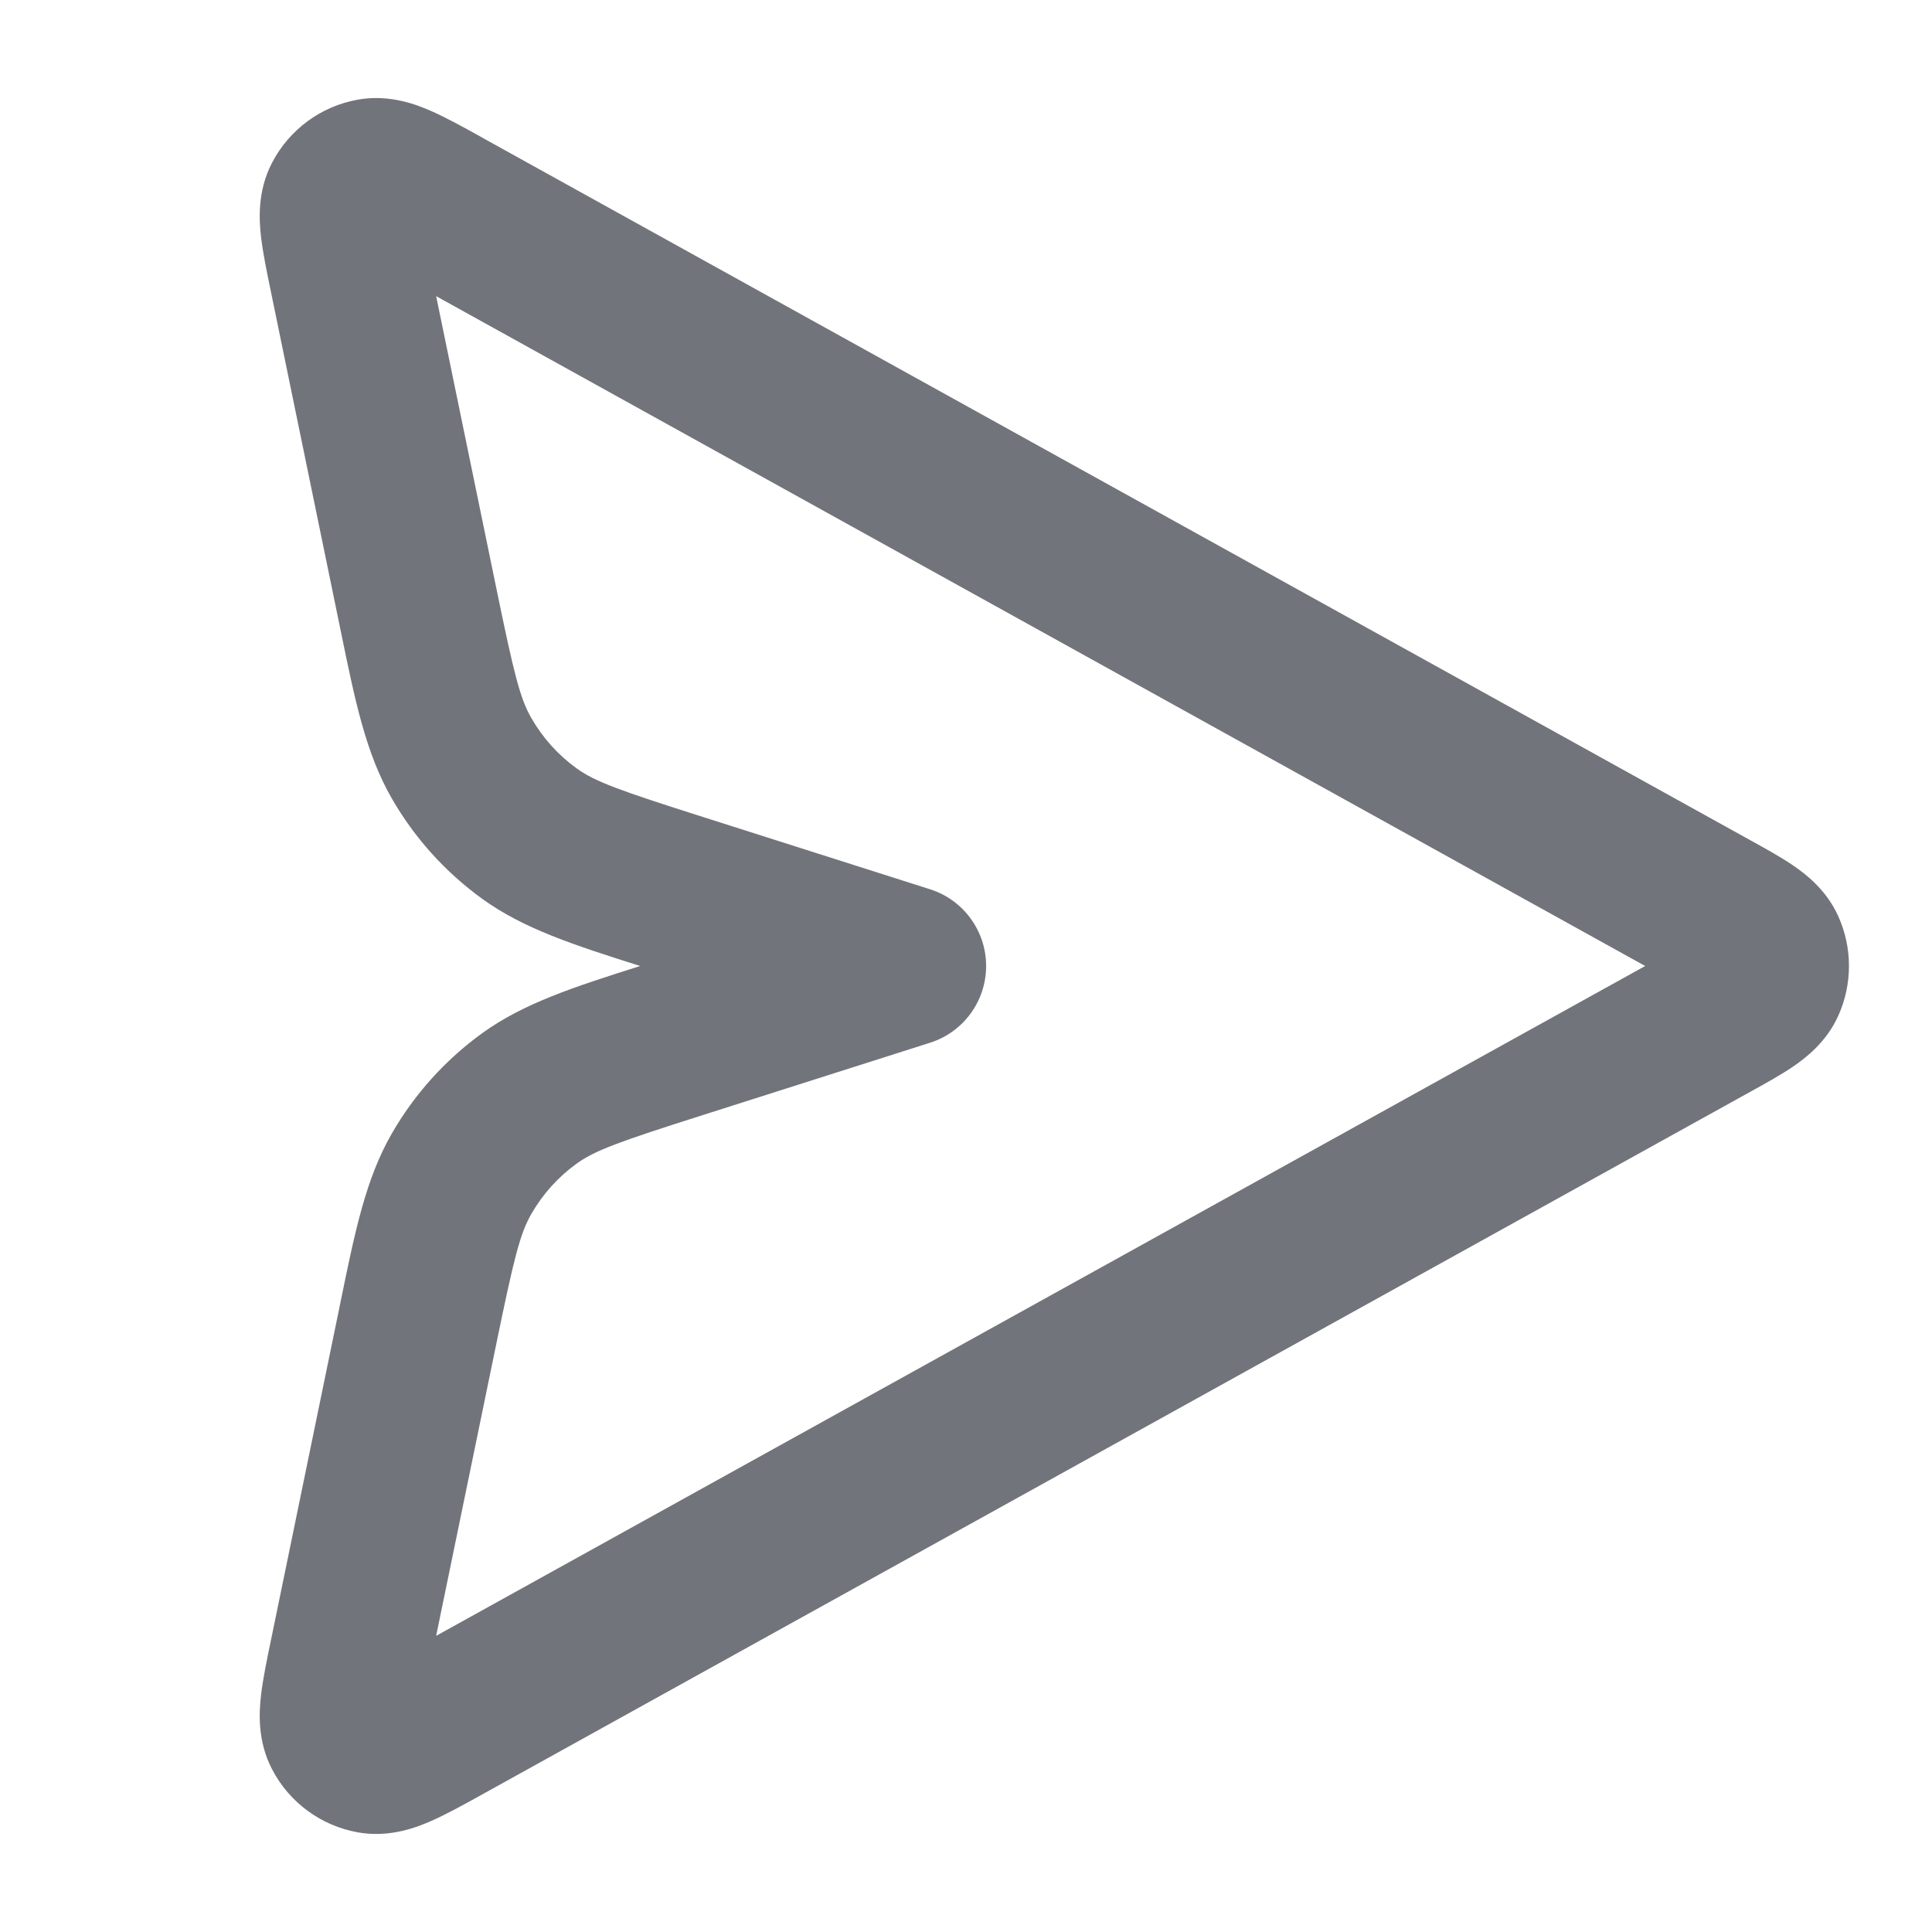 <svg width="24" height="24" viewBox="0 0 24 24" fill="none" xmlns="http://www.w3.org/2000/svg">
<path fill-rule="evenodd" clip-rule="evenodd" d="M5.976 1.701C5.986 1.707 5.997 1.713 6.007 1.719L21.751 10.442C21.931 10.541 22.122 10.647 22.272 10.749C22.424 10.853 22.684 11.047 22.835 11.38C23.013 11.774 23.013 12.226 22.835 12.62C22.684 12.953 22.424 13.147 22.272 13.251C22.122 13.353 21.931 13.459 21.751 13.558L5.976 22.299C5.761 22.418 5.545 22.538 5.36 22.619C5.186 22.696 4.844 22.834 4.444 22.762C3.987 22.68 3.594 22.391 3.38 21.979C3.191 21.619 3.221 21.251 3.242 21.063C3.265 20.861 3.315 20.619 3.365 20.379L4.204 16.302C4.214 16.254 4.224 16.207 4.233 16.16C4.41 15.296 4.544 14.644 4.865 14.085C5.147 13.593 5.531 13.167 5.991 12.834C6.506 12.462 7.129 12.261 7.952 12C7.129 11.739 6.506 11.538 5.991 11.166C5.531 10.833 5.147 10.407 4.865 9.915C4.544 9.356 4.41 8.704 4.233 7.839C4.224 7.793 4.214 7.746 4.204 7.698L3.372 3.656C3.369 3.644 3.367 3.633 3.365 3.621C3.315 3.381 3.265 3.138 3.242 2.937C3.221 2.749 3.191 2.381 3.38 2.021C3.594 1.609 3.987 1.32 4.444 1.238C4.844 1.166 5.186 1.304 5.36 1.381C5.545 1.462 5.761 1.582 5.976 1.701ZM5.418 3.679L6.163 7.295C6.383 8.364 6.459 8.674 6.6 8.919C6.741 9.165 6.933 9.379 7.163 9.545C7.392 9.71 7.692 9.818 8.733 10.149L11.554 11.047C11.969 11.179 12.25 11.565 12.25 12C12.25 12.435 11.969 12.821 11.554 12.953L8.733 13.851C7.692 14.182 7.392 14.29 7.163 14.455C6.933 14.621 6.741 14.835 6.6 15.081C6.459 15.326 6.383 15.636 6.163 16.705L5.418 20.321L20.437 12L5.418 3.679Z" fill="#71747A"/>
</svg>
